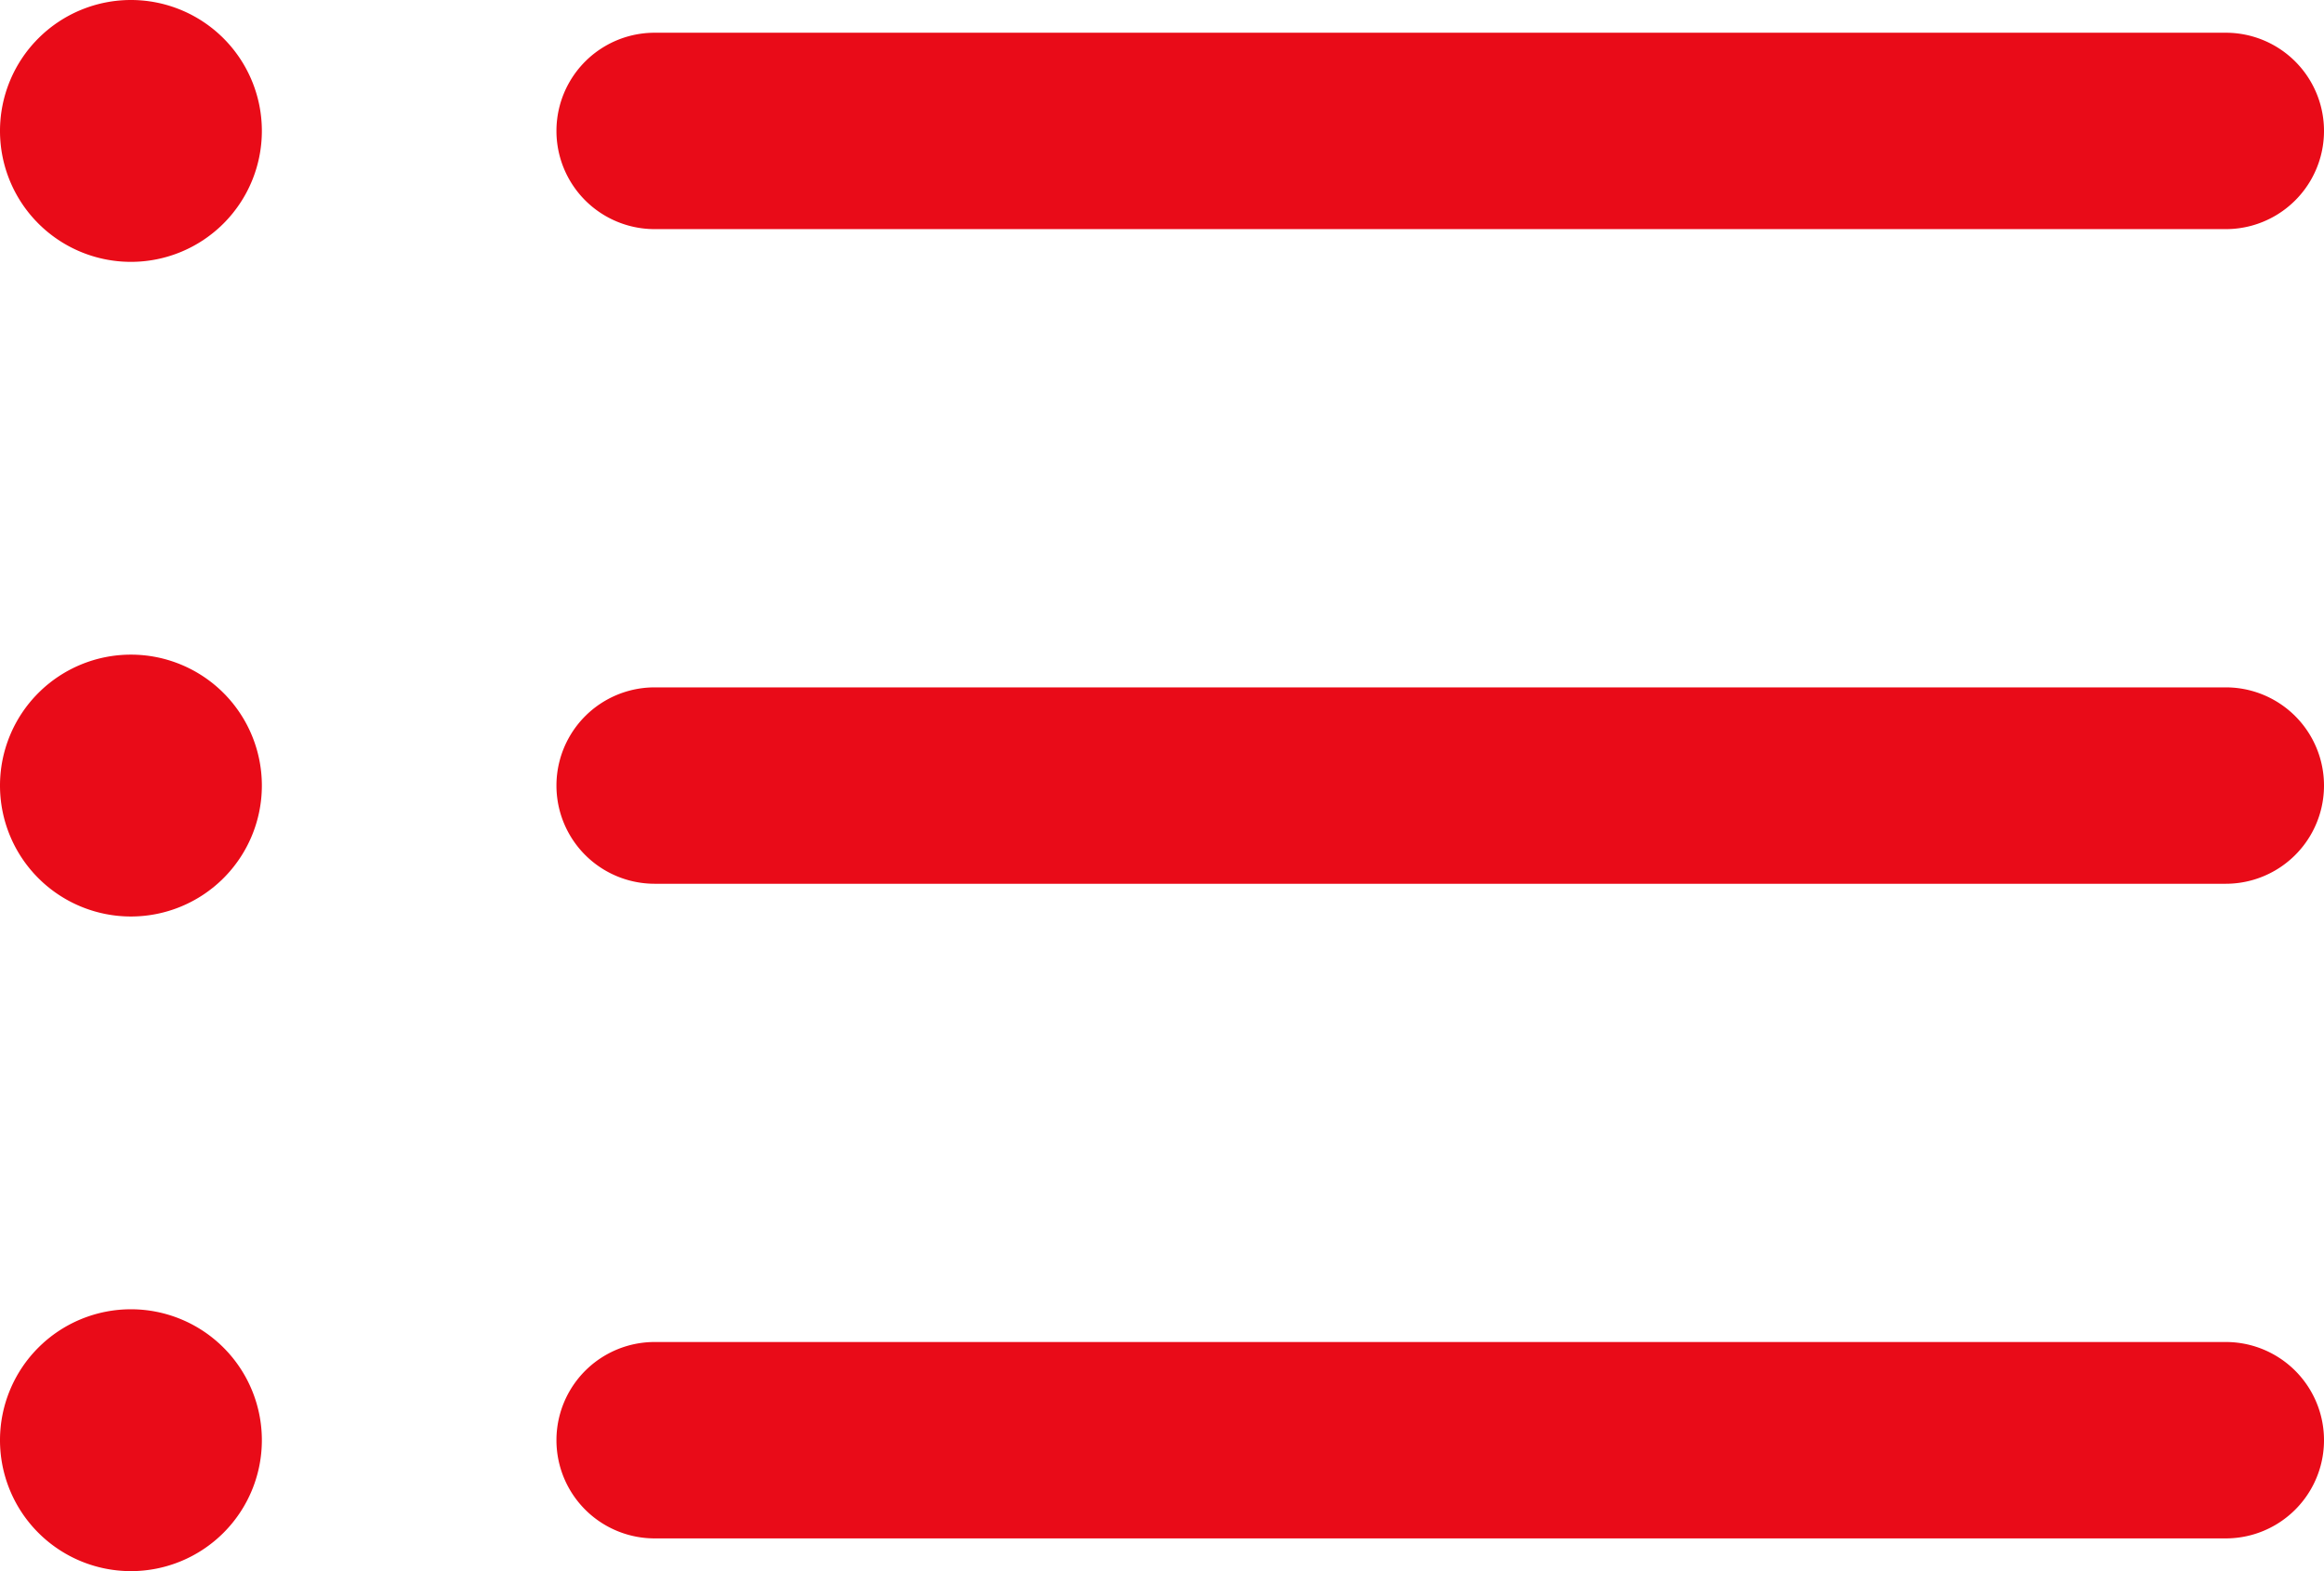 <svg id="iconListActive" xmlns="http://www.w3.org/2000/svg" width="17.75" height="12" viewBox="0 0 17.75 12">
  <g id="Group">
    <path id="Vector_567_Stroke_" data-name="Vector 567 (Stroke)" d="M.75,0h12a.75.75,0,0,1,0,1.5H.75A.75.75,0,0,1,.75,0Z" transform="translate(4.25 0.25)" fill="#e90b18"/>
    <path id="Vector_568_Stroke_" data-name="Vector 568 (Stroke)" d="M.75,0h12a.75.75,0,0,1,0,1.5H.75A.75.75,0,0,1,.75,0Z" transform="translate(4.25 5.25)" fill="#e90b18"/>
    <path id="Vector_569_Stroke_" data-name="Vector 569 (Stroke)" d="M.75,0h12a.75.75,0,0,1,0,1.5H.75A.75.75,0,0,1,.75,0Z" transform="translate(4.25 10.25)" fill="#e90b18"/>
    <path id="Ellipse_180" data-name="Ellipse 180" d="M1,2A1,1,0,1,1,2,1,1,1,0,0,1,1,2Z" fill="#e90b18"/>
    <path id="Ellipse_181" data-name="Ellipse 181" d="M1,2A1,1,0,1,1,2,1,1,1,0,0,1,1,2Z" transform="translate(0 5)" fill="#e90b18"/>
    <path id="Ellipse_182" data-name="Ellipse 182" d="M1,2A1,1,0,1,1,2,1,1,1,0,0,1,1,2Z" transform="translate(0 10)" fill="#e90b18"/>
  </g>
</svg>
